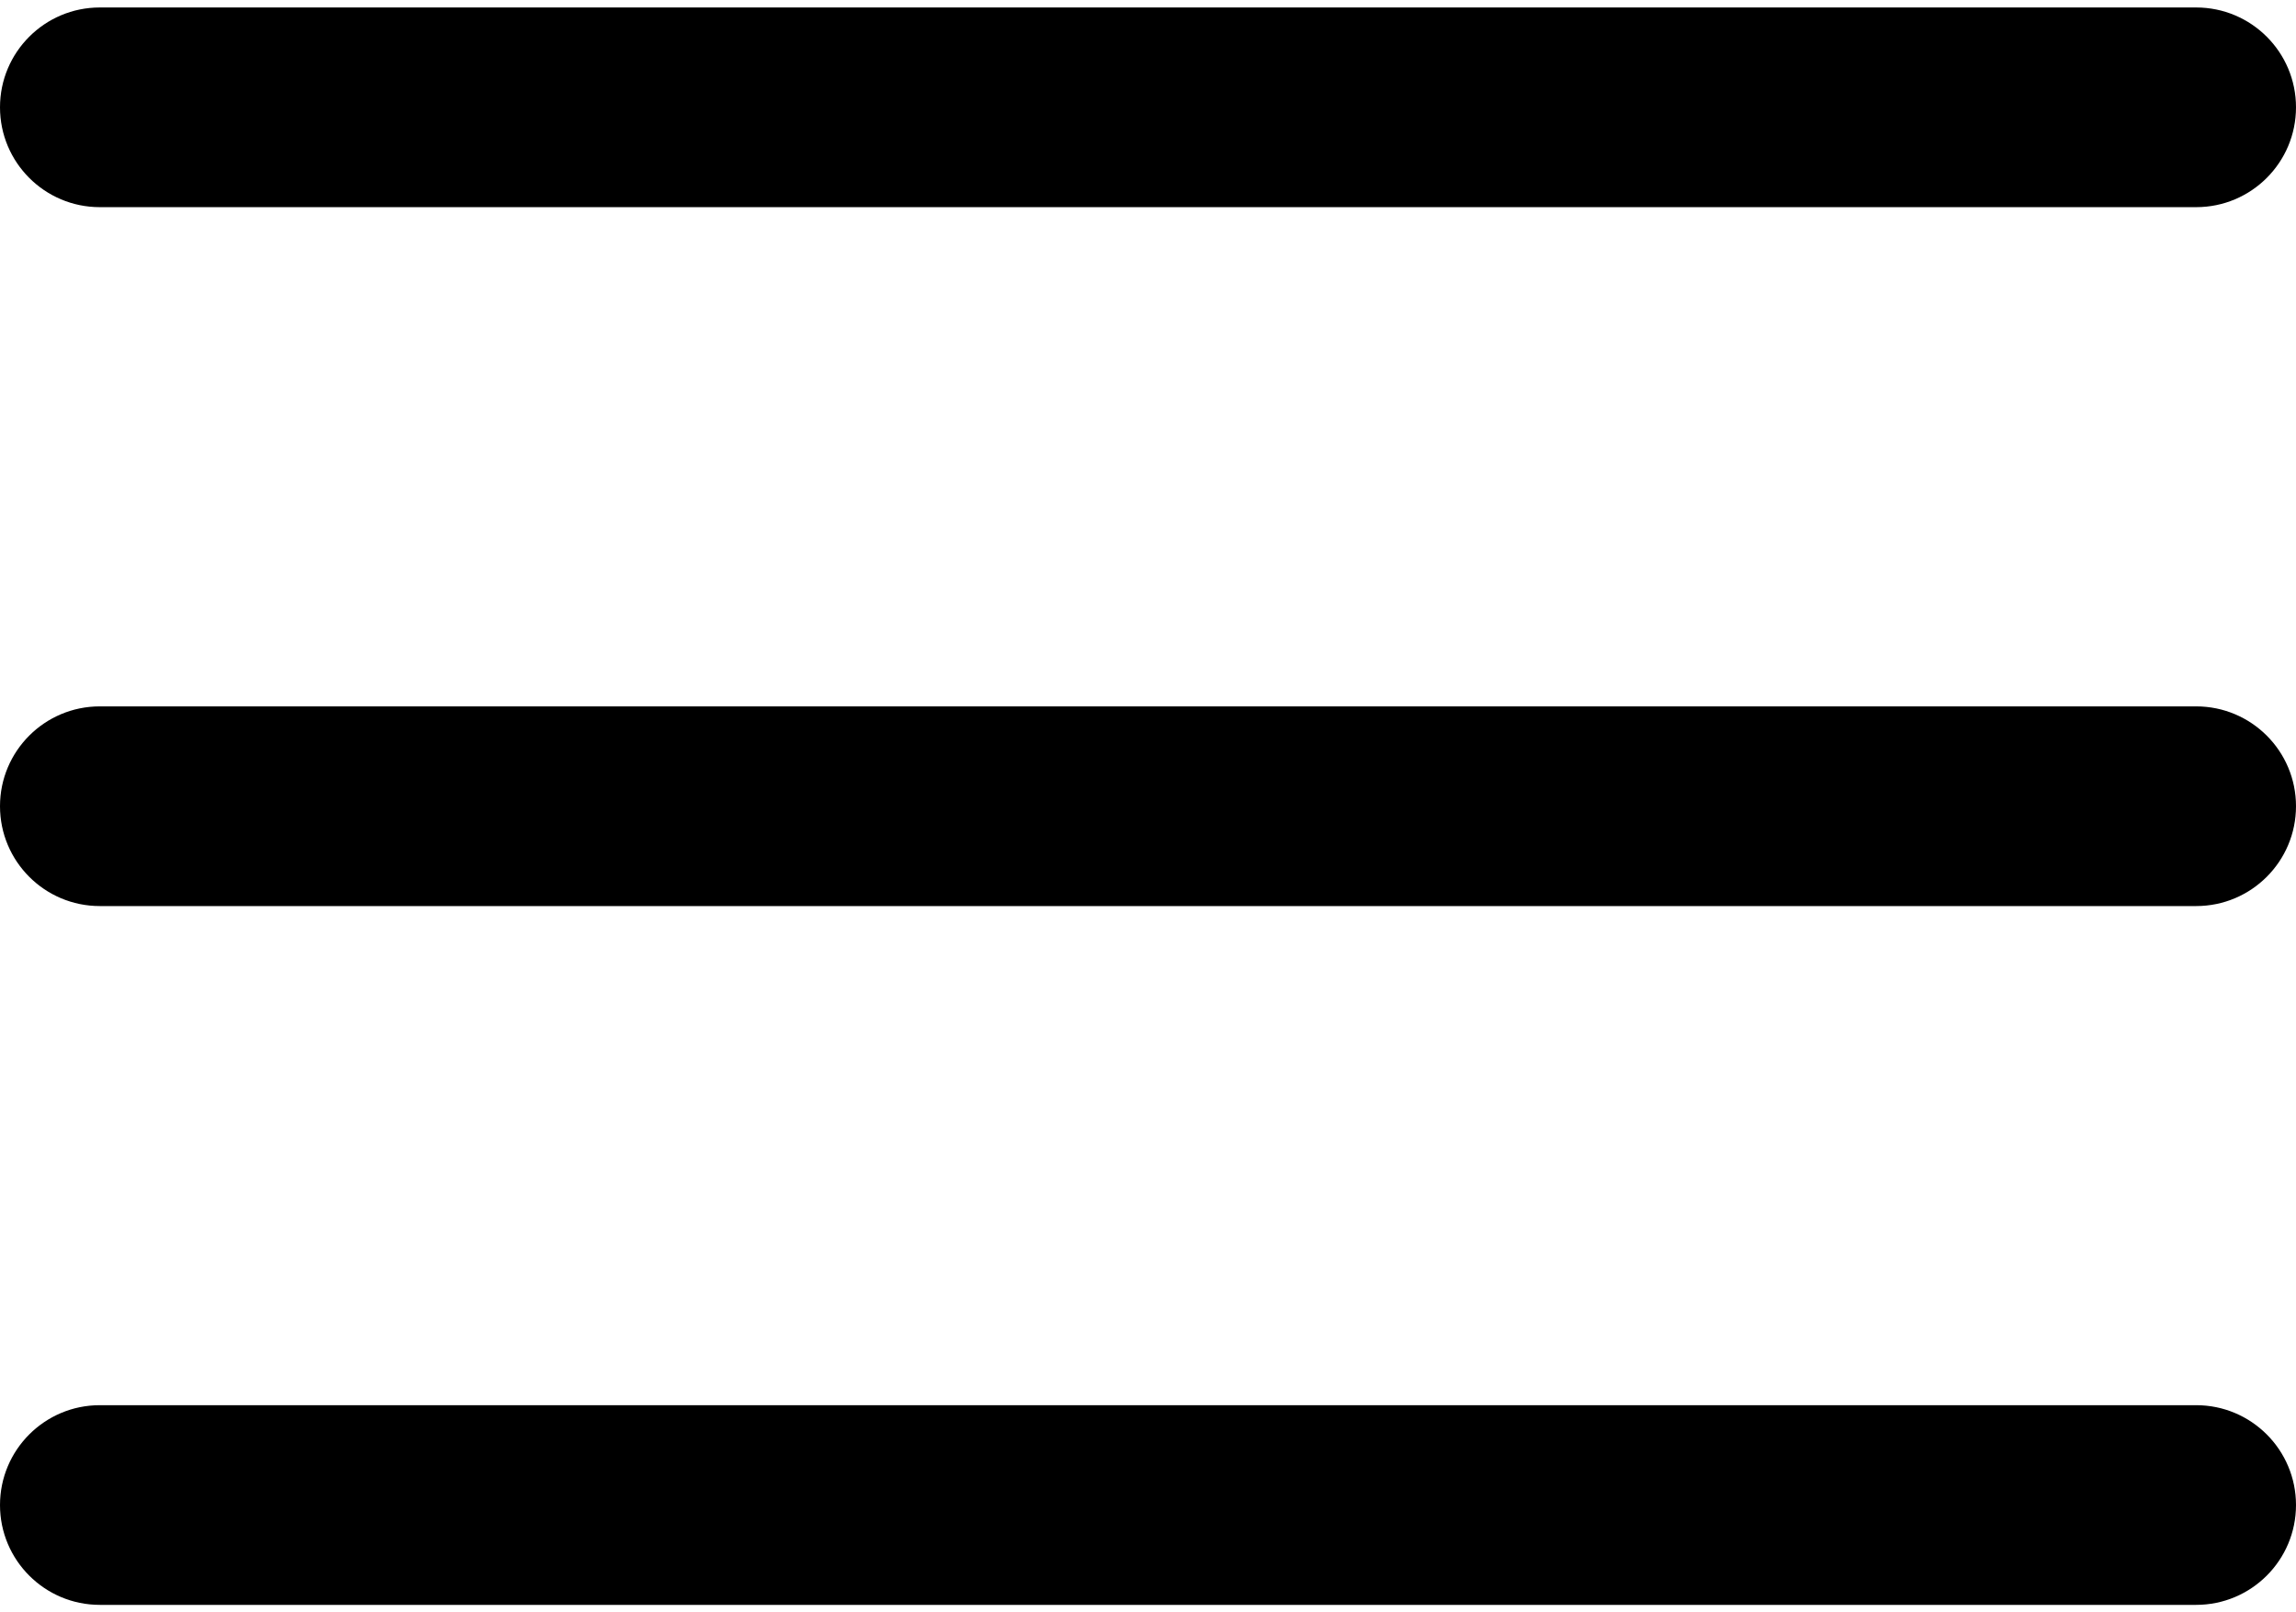 <svg width="47" height="33" viewBox="0 0 47 33" fill="none" xmlns="http://www.w3.org/2000/svg">
<path d="M44.956 14.458H2.043C0.915 14.458 0 15.373 0 16.501C0 17.63 0.915 18.545 2.043 18.545H44.956C46.085 18.545 47 17.63 47 16.501C47 15.373 46.085 14.458 44.956 14.458Z" fill="black"/>
<path d="M2.043 4.24H44.956C46.085 4.24 47 3.325 47 2.196C47 1.068 46.085 0.153 44.956 0.153H2.043C0.915 0.153 0 1.068 0 2.196C0 3.325 0.915 4.24 2.043 4.24Z" fill="black"/>
<path d="M44.956 28.761H2.043C0.915 28.761 0 29.676 0 30.805C0 31.933 0.915 32.848 2.043 32.848H44.956C46.085 32.848 47 31.933 47 30.805C47 29.676 46.085 28.761 44.956 28.761Z" fill="black"/>
</svg>
